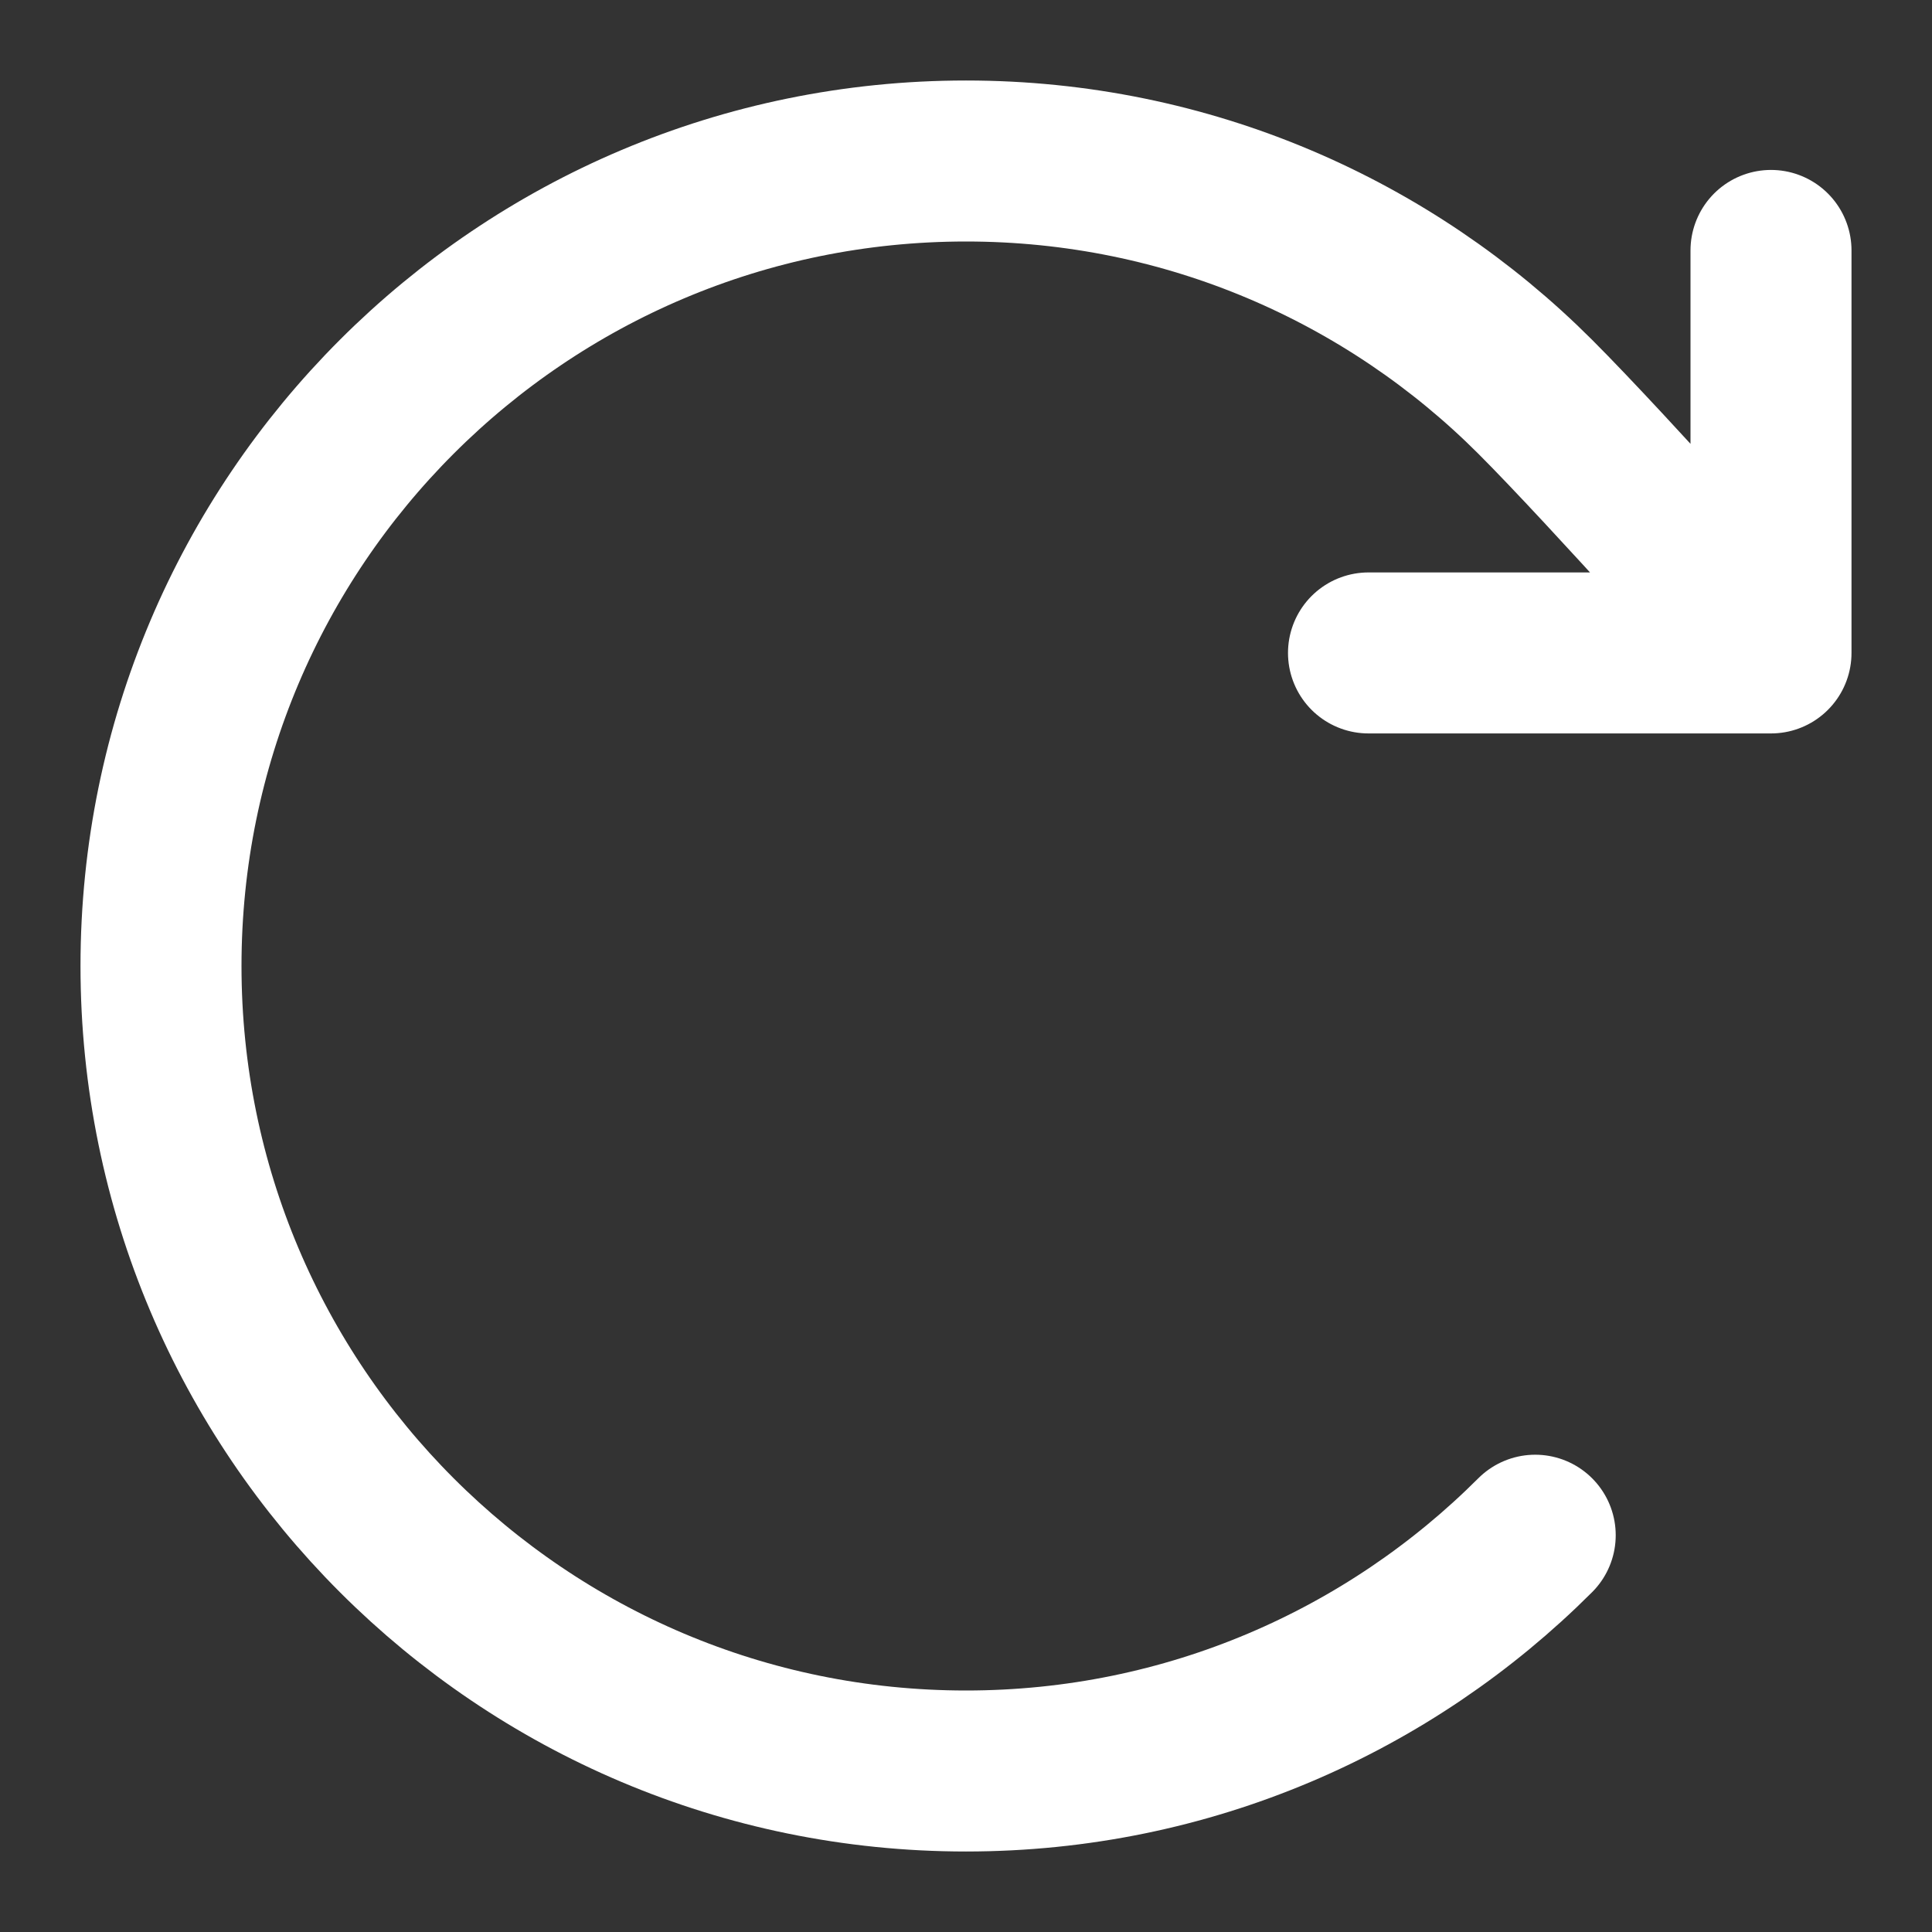 <?xml version="1.0" encoding="UTF-8"?>
<svg width="24px" height="24px" viewBox="0 0 24 24" version="1.1" xmlns="http://www.w3.org/2000/svg" xmlns:xlink="http://www.w3.org/1999/xlink">
    <rect x="0" y="0" width="24" height="24" fill="#333333" stroke="none"/>
    <title>icon_重置</title>
    <g id="菜谱2" stroke="none" stroke-width="1" fill="none" fill-rule="evenodd" stroke-linecap="round" stroke-linejoin="round">
        <g id="步骤1/调整页" transform="translate(-359, -100)" stroke="#FFFFFF" stroke-width="2">
            <g id="icon_重置" transform="translate(349, 90)">
                <g transform="translate(10, 10)" id="形状结合">
                    <path d="M19.071,19.071 C17.261,20.881 14.761,22 12,22 C6.477,22 2,17.523 2,12 C2,6.477 6.477,2 12,2 C14.761,2 17.261,3.119 19.071,4.929 C19.992,5.85 22,8.111 22,8.111 M22,3.111 L22,8.111 L17,8.111"></path>
                </g>
            </g>
        </g>
    </g>
</svg>
